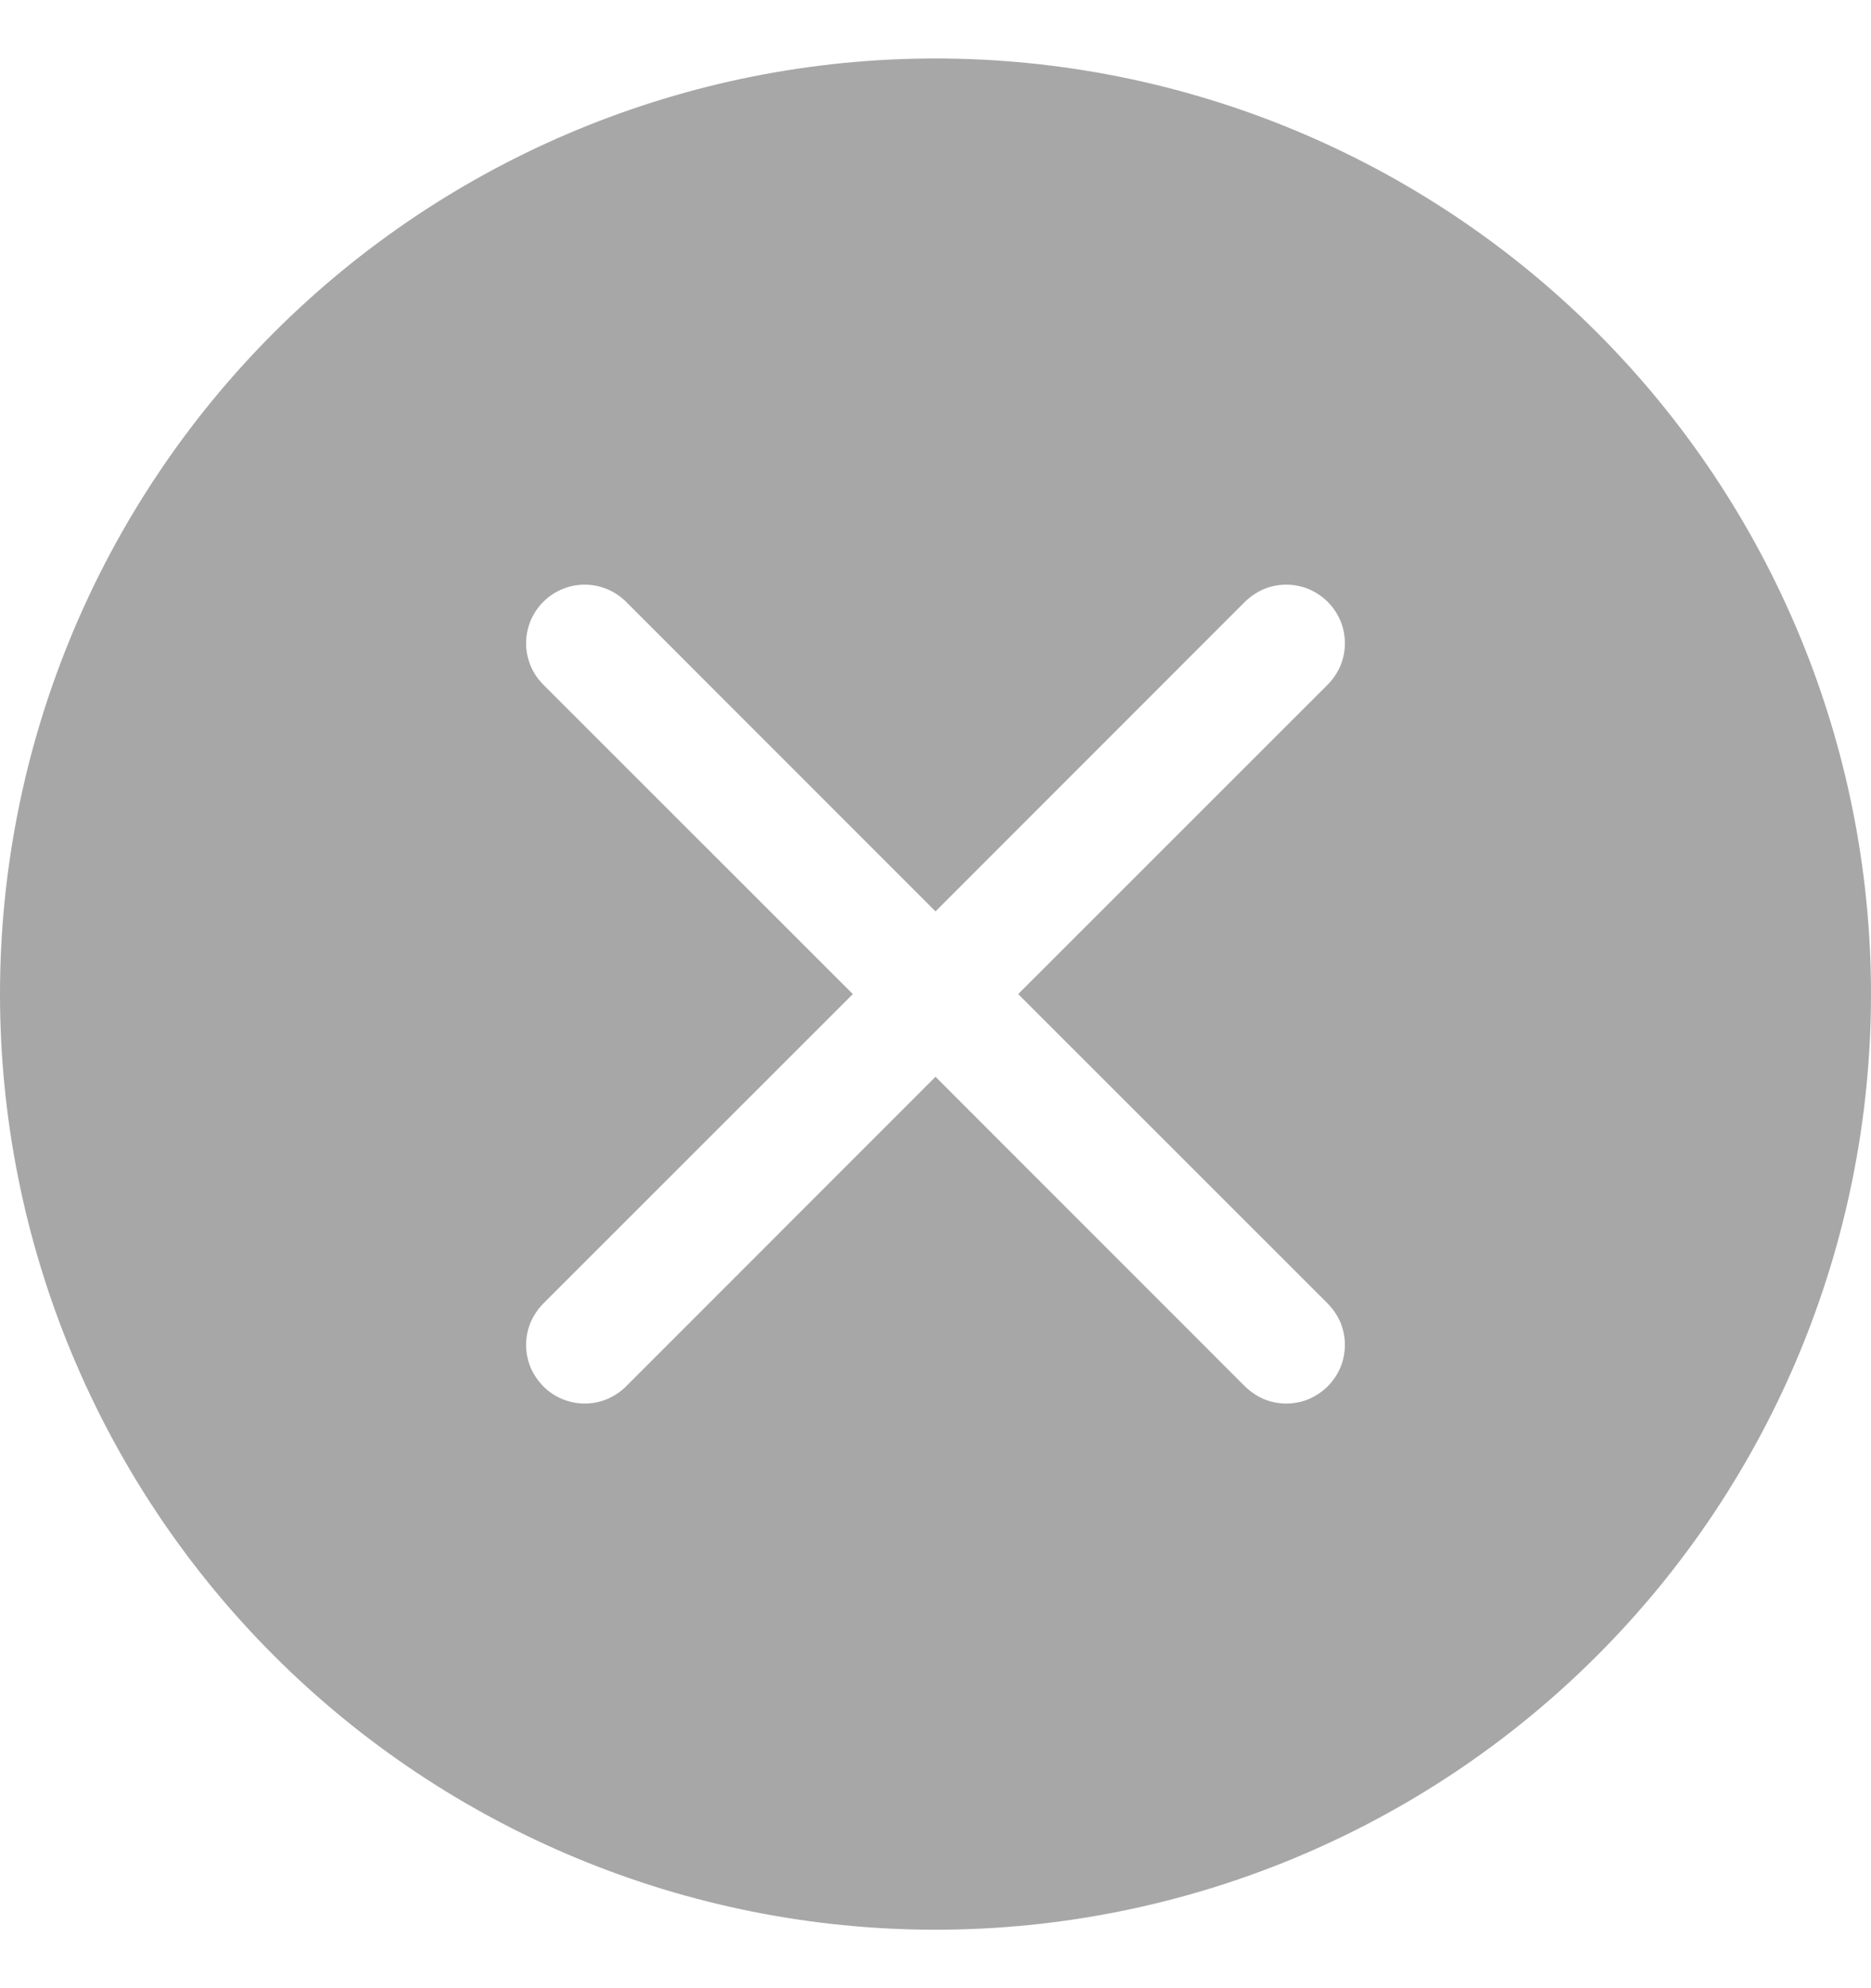 <svg width="16" height="17" viewBox="0 0 16 17" fill="none" xmlns="http://www.w3.org/2000/svg">
<path d="M16 8.5C16 10.622 15.157 12.657 13.657 14.157C12.157 15.657 10.122 16.5 8 16.5C5.878 16.5 3.843 15.657 2.343 14.157C0.843 12.657 0 10.622 0 8.5C0 6.378 0.843 4.343 2.343 2.843C3.843 1.343 5.878 0.5 8 0.5C10.122 0.5 12.157 1.343 13.657 2.843C15.157 4.343 16 6.378 16 8.5ZM5.354 5.146C5.26 5.052 5.133 4.999 5 4.999C4.867 4.999 4.74 5.052 4.646 5.146C4.552 5.24 4.499 5.367 4.499 5.5C4.499 5.633 4.552 5.76 4.646 5.854L7.293 8.5L4.646 11.146C4.6 11.193 4.563 11.248 4.537 11.308C4.512 11.369 4.499 11.434 4.499 11.5C4.499 11.566 4.512 11.631 4.537 11.692C4.563 11.752 4.6 11.807 4.646 11.854C4.74 11.948 4.867 12.001 5 12.001C5.066 12.001 5.131 11.988 5.192 11.963C5.252 11.937 5.308 11.9 5.354 11.854L8 9.207L10.646 11.854C10.693 11.9 10.748 11.937 10.808 11.963C10.869 11.988 10.934 12.001 11 12.001C11.066 12.001 11.131 11.988 11.192 11.963C11.252 11.937 11.307 11.9 11.354 11.854C11.4 11.807 11.437 11.752 11.463 11.692C11.488 11.631 11.501 11.566 11.501 11.5C11.501 11.434 11.488 11.369 11.463 11.308C11.437 11.248 11.4 11.193 11.354 11.146L8.707 8.5L11.354 5.854C11.4 5.808 11.437 5.752 11.463 5.692C11.488 5.631 11.501 5.566 11.501 5.5C11.501 5.434 11.488 5.369 11.463 5.308C11.437 5.248 11.4 5.192 11.354 5.146C11.307 5.1 11.252 5.063 11.192 5.037C11.131 5.012 11.066 4.999 11 4.999C10.934 4.999 10.869 5.012 10.808 5.037C10.748 5.063 10.693 5.1 10.646 5.146L8 7.793L5.354 5.146Z" fill="#A7A7A7"/>
</svg>

